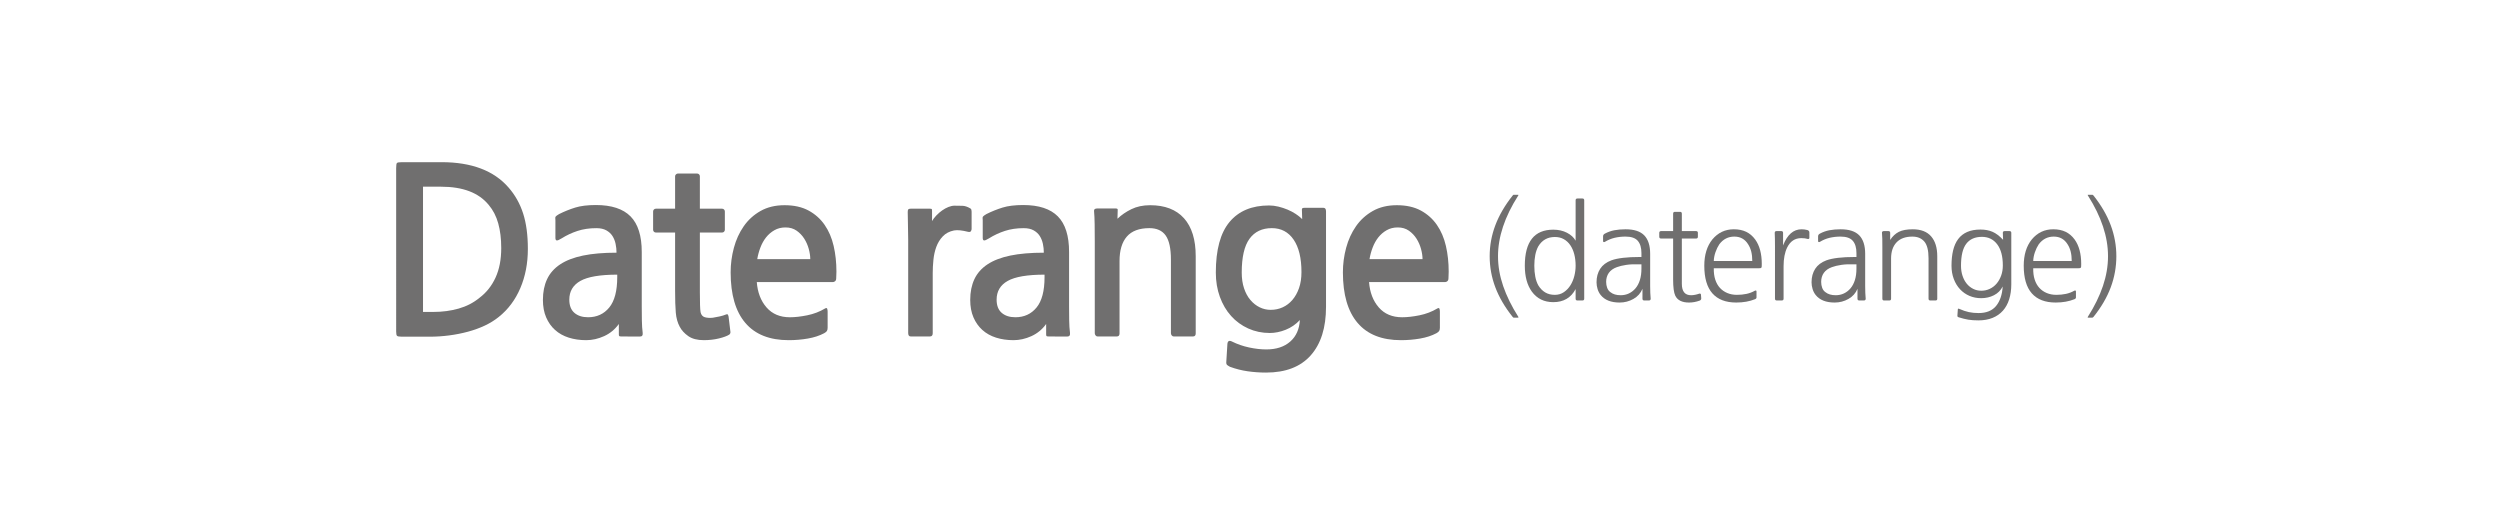 <?xml version="1.0" encoding="utf-8"?>
<!-- Generator: Adobe Illustrator 16.0.0, SVG Export Plug-In . SVG Version: 6.00 Build 0)  -->
<!DOCTYPE svg PUBLIC "-//W3C//DTD SVG 1.1//EN" "http://www.w3.org/Graphics/SVG/1.1/DTD/svg11.dtd">
<svg version="1.1" id="레이어_1" xmlns="http://www.w3.org/2000/svg" xmlns:xlink="http://www.w3.org/1999/xlink" x="0px"
	 y="0px" width="272.818px" height="55.979px" viewBox="0 0 272.818 55.979" enable-background="new 0 0 272.818 55.979"
	 xml:space="preserve">
<g>
	<g>
		<g>
			<path fill="#706F6F" d="M165.266,34.666c-0.065,0-0.105-0.002-0.119-0.006c-0.014-0.006-0.04-0.031-0.077-0.078
				c-0.85-1.063-1.479-2.141-1.89-3.232c-0.411-1.092-0.616-2.223-0.616-3.389c0-1.156,0.205-2.281,0.616-3.373
				c0.411-1.094,1.041-2.176,1.89-3.248c0.037-0.047,0.063-0.072,0.077-0.078c0.014-0.004,0.044-0.006,0.091-0.006h0.392
				c0.056,0,0.084,0.004,0.084,0.014s-0.014,0.037-0.042,0.084c-1.465,2.295-2.198,4.498-2.198,6.607
				c0,1.074,0.187,2.156,0.56,3.248c0.373,1.092,0.924,2.213,1.652,3.359c0.046,0.066,0.023,0.098-0.07,0.098H165.266z"/>
			<path fill="#706F6F" d="M172.881,32.596c0,0.129-0.065,0.195-0.196,0.195h-0.546c-0.13,0-0.196-0.066-0.196-0.195v-1.051
				c-0.504,0.951-1.316,1.428-2.436,1.428c-0.999,0-1.778-0.383-2.338-1.148c-0.514-0.709-0.77-1.65-0.77-2.828
				c0-2.621,1.036-3.934,3.108-3.934c0.56,0,1.057,0.113,1.491,0.336c0.434,0.225,0.749,0.514,0.945,0.869v-4.41
				c0-0.131,0.065-0.197,0.196-0.197h0.546c0.13,0,0.196,0.066,0.196,0.197V32.596z M167.436,28.996
				c0,0.439,0.035,0.838,0.105,1.197c0.07,0.359,0.18,0.676,0.329,0.945c0.205,0.336,0.455,0.594,0.749,0.77
				c0.294,0.178,0.646,0.268,1.057,0.268c0.373,0,0.702-0.1,0.987-0.295c0.284-0.195,0.522-0.445,0.714-0.748
				c0.191-0.305,0.333-0.645,0.427-1.023c0.093-0.377,0.14-0.748,0.14-1.113c0-0.447-0.049-0.863-0.147-1.246
				c-0.098-0.381-0.243-0.713-0.434-0.992c-0.191-0.281-0.427-0.5-0.707-0.658c-0.28-0.16-0.607-0.238-0.98-0.238
				c-0.793,0-1.396,0.34-1.806,1.021c-0.149,0.271-0.259,0.586-0.329,0.945C167.47,28.188,167.436,28.576,167.436,28.996z"/>
			<path fill="#706F6F" d="M175.135,26.393c-0.047,0.029-0.091,0.035-0.133,0.021s-0.063-0.045-0.063-0.092v-0.531
				c0-0.131,0.065-0.229,0.196-0.295c0.327-0.176,0.674-0.301,1.043-0.371c0.369-0.068,0.772-0.104,1.211-0.104
				c0.933,0,1.615,0.221,2.044,0.664s0.644,1.113,0.644,2.01v3.514c0,0.279,0.004,0.529,0.014,0.748
				c0.009,0.221,0.023,0.432,0.042,0.639c0,0.129-0.065,0.195-0.196,0.195h-0.504c-0.131,0-0.196-0.066-0.196-0.195v-1.078
				c-0.196,0.475-0.525,0.844-0.987,1.105c-0.462,0.262-0.964,0.393-1.505,0.393c-0.943,0-1.633-0.275-2.072-0.826
				c-0.149-0.188-0.262-0.404-0.336-0.652c-0.075-0.246-0.112-0.492-0.112-0.734c0-0.568,0.133-1.059,0.399-1.471
				c0.266-0.41,0.674-0.717,1.225-0.924c0.672-0.242,1.703-0.363,3.094-0.363h0.182v-0.42c0-0.588-0.133-1.035-0.399-1.344
				c-0.266-0.309-0.712-0.463-1.337-0.463c-0.42,0-0.817,0.045-1.19,0.133C175.826,26.041,175.471,26.188,175.135,26.393z
				 M179.125,28.844h-0.266c-0.523-0.02-0.987,0.002-1.393,0.063c-0.406,0.061-0.745,0.143-1.015,0.244
				c-0.392,0.141-0.686,0.348-0.882,0.623s-0.294,0.605-0.294,0.988c0,0.232,0.037,0.449,0.112,0.65s0.191,0.357,0.35,0.469
				c0.28,0.225,0.653,0.336,1.12,0.336c0.327,0,0.628-0.064,0.903-0.195s0.516-0.318,0.721-0.561
				c0.206-0.242,0.364-0.543,0.477-0.902c0.112-0.359,0.168-0.773,0.168-1.24V28.844z"/>
			<path fill="#706F6F" d="M185.481,32.805c-0.392,0.141-0.779,0.211-1.162,0.211c-0.756,0-1.255-0.248-1.498-0.742
				c-0.159-0.336-0.238-0.93-0.238-1.779v-4.465h-1.316c-0.131,0-0.196-0.066-0.196-0.197v-0.42c0-0.129,0.065-0.195,0.196-0.195
				h1.316v-1.891c0-0.139,0.061-0.209,0.182-0.209h0.588c0.122,0,0.182,0.07,0.182,0.209v1.891h1.554
				c0.13,0,0.196,0.066,0.196,0.195v0.42c0,0.131-0.065,0.197-0.196,0.197h-1.554v4.941c0,0.832,0.336,1.246,1.008,1.246
				c0.261,0,0.555-0.057,0.882-0.168c0.046-0.018,0.091-0.018,0.133,0c0.042,0.02,0.063,0.057,0.063,0.111l0.028,0.365
				C185.668,32.656,185.612,32.748,185.481,32.805z"/>
			<path fill="#706F6F" d="M187.021,29.277c-0.009,0.467,0.044,0.879,0.161,1.238c0.116,0.359,0.287,0.66,0.511,0.904
				c0.224,0.242,0.492,0.428,0.805,0.559c0.313,0.131,0.66,0.197,1.043,0.197c0.373,0,0.723-0.035,1.05-0.105
				c0.326-0.07,0.63-0.184,0.91-0.344c0.121-0.055,0.182-0.023,0.182,0.098v0.631c0,0.084-0.052,0.148-0.154,0.195
				c-0.308,0.121-0.63,0.213-0.966,0.273s-0.7,0.092-1.092,0.092c-1.148,0-2.016-0.334-2.604-1.002
				c-0.588-0.666-0.882-1.672-0.882-3.018c0-1.184,0.294-2.141,0.882-2.869c0.616-0.736,1.395-1.105,2.338-1.105
				c0.522,0,0.975,0.094,1.358,0.279c0.383,0.188,0.709,0.467,0.98,0.84c0.476,0.664,0.714,1.549,0.714,2.66
				c0,0.121-0.003,0.215-0.007,0.279c-0.005,0.066-0.021,0.113-0.049,0.141s-0.077,0.045-0.147,0.049
				c-0.07,0.006-0.17,0.008-0.301,0.008H187.021z M191.221,28.479c0-0.383-0.038-0.723-0.112-1.021s-0.191-0.568-0.35-0.813
				c-0.346-0.551-0.845-0.826-1.498-0.826c-0.672,0-1.218,0.281-1.638,0.84c-0.168,0.252-0.308,0.543-0.42,0.869
				s-0.173,0.645-0.182,0.951H191.221z"/>
			<path fill="#706F6F" d="M197.241,26.07c-0.168-0.055-0.392-0.084-0.672-0.084c-0.69,0-1.204,0.342-1.54,1.023
				c-0.261,0.531-0.392,1.213-0.392,2.043v3.543c0,0.129-0.065,0.195-0.196,0.195h-0.546c-0.131,0-0.196-0.066-0.196-0.195V26.91
				c0-0.336-0.002-0.607-0.007-0.818c-0.005-0.209-0.012-0.436-0.021-0.68c0-0.129,0.065-0.195,0.196-0.195h0.518
				c0.13,0,0.196,0.066,0.196,0.195v1.373c0.457-1.176,1.129-1.764,2.016-1.764c0.214,0,0.429,0.027,0.644,0.084
				c0.056,0.018,0.105,0.049,0.147,0.09c0.042,0.043,0.063,0.102,0.063,0.176v0.588c0,0.057-0.023,0.094-0.07,0.111
				C197.334,26.09,197.288,26.09,197.241,26.07z"/>
			<path fill="#706F6F" d="M198.599,26.393c-0.047,0.029-0.091,0.035-0.133,0.021s-0.063-0.045-0.063-0.092v-0.531
				c0-0.131,0.065-0.229,0.196-0.295c0.326-0.176,0.674-0.301,1.043-0.371c0.369-0.068,0.772-0.104,1.211-0.104
				c0.933,0,1.614,0.221,2.044,0.664c0.429,0.443,0.644,1.113,0.644,2.01v3.514c0,0.279,0.004,0.529,0.014,0.748
				c0.009,0.221,0.023,0.432,0.042,0.639c0,0.129-0.065,0.195-0.196,0.195h-0.504c-0.131,0-0.196-0.066-0.196-0.195v-1.078
				c-0.196,0.475-0.524,0.844-0.987,1.105c-0.462,0.262-0.964,0.393-1.505,0.393c-0.943,0-1.633-0.275-2.072-0.826
				c-0.149-0.188-0.262-0.404-0.336-0.652c-0.075-0.246-0.112-0.492-0.112-0.734c0-0.568,0.133-1.059,0.399-1.471
				c0.266-0.41,0.674-0.717,1.225-0.924c0.672-0.242,1.703-0.363,3.094-0.363h0.182v-0.42c0-0.588-0.133-1.035-0.399-1.344
				s-0.712-0.463-1.337-0.463c-0.42,0-0.817,0.045-1.19,0.133C199.29,26.041,198.935,26.188,198.599,26.393z M202.589,28.844h-0.266
				c-0.522-0.02-0.987,0.002-1.393,0.063c-0.406,0.061-0.745,0.143-1.015,0.244c-0.392,0.141-0.686,0.348-0.882,0.623
				c-0.196,0.275-0.294,0.605-0.294,0.988c0,0.232,0.037,0.449,0.112,0.65c0.074,0.201,0.191,0.357,0.35,0.469
				c0.28,0.225,0.653,0.336,1.12,0.336c0.327,0,0.628-0.064,0.903-0.195c0.275-0.131,0.516-0.318,0.721-0.561
				s0.364-0.543,0.476-0.902s0.168-0.773,0.168-1.24V28.844z"/>
			<path fill="#706F6F" d="M211.409,32.596c0,0.129-0.065,0.195-0.196,0.195h-0.56c-0.131,0-0.196-0.066-0.196-0.195v-4.41
				c0-0.859-0.154-1.469-0.462-1.828c-0.308-0.359-0.742-0.539-1.302-0.539c-0.756,0-1.333,0.211-1.729,0.631
				c-0.397,0.42-0.595,1.008-0.595,1.764v4.383c0,0.129-0.065,0.195-0.196,0.195h-0.56c-0.131,0-0.196-0.066-0.196-0.195v-5.602
				c0-0.4-0.002-0.713-0.007-0.938s-0.016-0.438-0.035-0.645c-0.009-0.064,0.007-0.113,0.049-0.146s0.091-0.049,0.147-0.049h0.504
				c0.131,0,0.196,0.066,0.196,0.195v0.771c0.261-0.402,0.576-0.695,0.945-0.883c0.369-0.186,0.875-0.279,1.519-0.279
				c0.887,0,1.554,0.256,2.002,0.77s0.672,1.236,0.672,2.17V32.596z"/>
			<path fill="#706F6F" d="M213.747,34.625c-0.112-0.027-0.159-0.098-0.14-0.211l0.042-0.615c0-0.121,0.061-0.148,0.182-0.084
				c0.354,0.158,0.695,0.273,1.022,0.344c0.326,0.07,0.681,0.104,1.063,0.104c0.85,0,1.486-0.258,1.911-0.775
				c0.425-0.52,0.665-1.227,0.721-2.121c-0.215,0.42-0.532,0.736-0.952,0.951s-0.887,0.322-1.4,0.322
				c-0.458,0-0.882-0.084-1.274-0.252s-0.733-0.406-1.022-0.715c-0.29-0.307-0.518-0.68-0.686-1.119s-0.252-0.924-0.252-1.457
				c0-0.625,0.058-1.182,0.175-1.672s0.301-0.902,0.553-1.238c0.252-0.338,0.579-0.594,0.98-0.771
				c0.401-0.176,0.886-0.266,1.456-0.266c0.495,0,0.931,0.082,1.31,0.246c0.378,0.162,0.763,0.453,1.155,0.875l-0.028-0.758
				c0-0.129,0.065-0.195,0.196-0.195h0.532c0.131,0,0.196,0.066,0.196,0.195v5.602c0,0.605-0.077,1.154-0.231,1.645
				s-0.383,0.904-0.686,1.246c-0.304,0.34-0.679,0.602-1.127,0.783c-0.448,0.182-0.961,0.273-1.54,0.273
				c-0.42,0-0.789-0.025-1.106-0.076C214.479,34.832,214.129,34.746,213.747,34.625z M218.563,28.969
				c0-0.998-0.206-1.768-0.616-2.311c-0.411-0.541-0.966-0.811-1.666-0.811c-0.756,0-1.325,0.252-1.708,0.756
				s-0.574,1.301-0.574,2.393c0,0.402,0.056,0.771,0.168,1.107c0.112,0.336,0.266,0.623,0.462,0.861
				c0.196,0.236,0.429,0.424,0.7,0.559c0.271,0.137,0.564,0.203,0.882,0.203c0.327,0,0.634-0.066,0.924-0.203
				c0.289-0.135,0.539-0.326,0.749-0.574c0.21-0.246,0.375-0.539,0.497-0.875C218.502,29.738,218.563,29.371,218.563,28.969z"/>
			<path fill="#706F6F" d="M221.88,29.277c-0.009,0.467,0.044,0.879,0.161,1.238s0.287,0.66,0.511,0.904
				c0.224,0.242,0.492,0.428,0.805,0.559s0.66,0.197,1.043,0.197c0.374,0,0.723-0.035,1.05-0.105c0.326-0.07,0.63-0.184,0.91-0.344
				c0.121-0.055,0.182-0.023,0.182,0.098v0.631c0,0.084-0.051,0.148-0.154,0.195c-0.308,0.121-0.63,0.213-0.966,0.273
				s-0.7,0.092-1.092,0.092c-1.148,0-2.016-0.334-2.604-1.002c-0.588-0.666-0.882-1.672-0.882-3.018
				c0-1.184,0.294-2.141,0.882-2.869c0.616-0.736,1.395-1.105,2.338-1.105c0.523,0,0.975,0.094,1.358,0.279
				c0.383,0.188,0.709,0.467,0.98,0.84c0.476,0.664,0.714,1.549,0.714,2.66c0,0.121-0.002,0.215-0.007,0.279
				c-0.004,0.066-0.021,0.113-0.049,0.141s-0.077,0.045-0.147,0.049c-0.07,0.006-0.17,0.008-0.301,0.008H221.88z M226.081,28.479
				c0-0.383-0.038-0.723-0.112-1.021s-0.191-0.568-0.35-0.813c-0.346-0.551-0.845-0.826-1.498-0.826
				c-0.672,0-1.218,0.281-1.638,0.84c-0.168,0.252-0.308,0.543-0.42,0.869s-0.173,0.645-0.182,0.951H226.081z"/>
			<path fill="#706F6F" d="M227.9,34.666c-0.084,0-0.103-0.031-0.056-0.098c0.728-1.146,1.276-2.268,1.645-3.359
				c0.368-1.092,0.553-2.174,0.553-3.248c0-1.064-0.182-2.145-0.546-3.24c-0.364-1.098-0.91-2.221-1.638-3.367
				c-0.028-0.047-0.042-0.074-0.042-0.084s0.023-0.014,0.07-0.014h0.392c0.046,0,0.077,0.002,0.091,0.006
				c0.014,0.006,0.044,0.031,0.091,0.078c0.849,1.072,1.477,2.154,1.883,3.248c0.406,1.092,0.609,2.217,0.609,3.373
				c0,1.166-0.203,2.297-0.609,3.389c-0.406,1.092-1.034,2.17-1.883,3.232c-0.047,0.047-0.077,0.072-0.091,0.078
				c-0.014,0.004-0.054,0.006-0.119,0.006H227.9z"/>
		</g>
	</g>
	<g>
		<g>
			<path fill="#706F6F" d="M54.448,34.57c-0.455,0.37-0.969,0.69-1.541,0.96c-0.573,0.269-1.187,0.492-1.844,0.669
				c-0.657,0.177-1.339,0.312-2.046,0.404c-0.708,0.093-1.406,0.139-2.097,0.139h-3.082c-0.286,0-0.459-0.033-0.518-0.101
				c-0.059-0.067-0.088-0.228-0.088-0.48V18.353c0-0.319,0.029-0.509,0.088-0.568c0.059-0.059,0.248-0.088,0.568-0.088h4.294
				c3.284,0,5.725,0.926,7.326,2.778c0.707,0.809,1.233,1.747,1.579,2.816c0.345,1.069,0.518,2.362,0.518,3.878
				c0,1.566-0.274,2.989-0.821,4.269C56.237,32.718,55.458,33.762,54.448,34.57z M53.336,22.369
				c-1.078-1.33-2.813-1.995-5.204-1.995h-1.97V34.04h1.137c0.977,0,1.895-0.122,2.753-0.366s1.617-0.636,2.273-1.175
				c0.758-0.572,1.343-1.31,1.755-2.211c0.413-0.9,0.619-1.974,0.619-3.221c0-1.01-0.11-1.907-0.328-2.69
				C54.153,23.595,53.808,22.925,53.336,22.369z"/>
			<path fill="#706F6F" d="M67.811,36.717c-0.118,0-0.194-0.012-0.227-0.037c-0.034-0.025-0.051-0.089-0.051-0.189v-1.137
				c-0.421,0.589-0.956,1.031-1.604,1.326c-0.648,0.294-1.301,0.441-1.958,0.441c-0.691,0-1.326-0.093-1.907-0.277
				c-0.581-0.186-1.078-0.464-1.49-0.834c-0.413-0.37-0.737-0.829-0.973-1.377c-0.236-0.547-0.354-1.183-0.354-1.906
				c0-0.859,0.151-1.613,0.455-2.262c0.303-0.647,0.779-1.187,1.427-1.616c0.648-0.43,1.478-0.749,2.488-0.96
				c1.01-0.21,2.231-0.315,3.663-0.315c0-0.32-0.034-0.641-0.101-0.96c-0.067-0.32-0.181-0.606-0.341-0.859
				c-0.161-0.252-0.383-0.458-0.67-0.619c-0.286-0.159-0.648-0.239-1.086-0.239c-0.758,0-1.444,0.101-2.059,0.303
				c-0.615,0.202-1.192,0.472-1.73,0.809c-0.27,0.168-0.451,0.244-0.543,0.228c-0.093-0.017-0.139-0.109-0.139-0.278v-1.92
				c0-0.066-0.004-0.139-0.013-0.215c-0.008-0.075,0.004-0.139,0.038-0.189c0.05-0.066,0.177-0.159,0.379-0.277
				c0.572-0.286,1.158-0.521,1.755-0.707s1.352-0.278,2.261-0.278c1.701,0,2.96,0.413,3.777,1.238
				c0.816,0.825,1.225,2.121,1.225,3.89v5.987c0,0.471,0.004,0.964,0.013,1.478c0.008,0.514,0.038,0.964,0.088,1.352
				c0.034,0.269-0.059,0.403-0.278,0.403H67.811z M63.339,30.654c-0.808,0.455-1.212,1.137-1.212,2.047
				c0,0.64,0.185,1.12,0.556,1.439c0.371,0.32,0.867,0.48,1.491,0.48c0.96,0,1.73-0.354,2.311-1.062
				c0.581-0.707,0.872-1.81,0.872-3.309v-0.278C65.487,29.973,64.148,30.2,63.339,30.654z"/>
			<path fill="#706F6F" d="M79.582,36.516c-0.236,0.151-0.61,0.29-1.124,0.416c-0.514,0.127-1.065,0.189-1.655,0.189
				c-0.707,0-1.271-0.147-1.692-0.441c-0.421-0.295-0.732-0.636-0.935-1.023c-0.236-0.438-0.379-0.951-0.429-1.541
				c-0.051-0.589-0.076-1.389-0.076-2.399v-6.341h-2.097c-0.084,0-0.156-0.029-0.215-0.088c-0.059-0.06-0.088-0.131-0.088-0.215
				v-1.996c0-0.084,0.029-0.155,0.088-0.215c0.059-0.059,0.13-0.088,0.215-0.088h2.097v-3.536c0-0.085,0.033-0.156,0.101-0.215
				c0.067-0.06,0.143-0.089,0.228-0.089h2.046c0.102,0,0.181,0.029,0.24,0.089c0.059,0.059,0.088,0.13,0.088,0.215v3.536h2.425
				c0.084,0,0.155,0.029,0.214,0.088c0.059,0.06,0.088,0.131,0.088,0.215v1.996c0,0.084-0.029,0.155-0.088,0.215
				c-0.059,0.059-0.13,0.088-0.214,0.088h-2.425v6.518c0,1.146,0.025,1.869,0.076,2.172c0.067,0.304,0.228,0.489,0.48,0.557
				s0.539,0.084,0.859,0.05c0.219-0.033,0.463-0.079,0.732-0.139c0.27-0.059,0.505-0.13,0.708-0.215
				c0.084-0.033,0.143-0.038,0.177-0.013s0.067,0.105,0.101,0.24l0.202,1.667C79.725,36.33,79.683,36.431,79.582,36.516z"/>
			<path fill="#706F6F" d="M91.252,30.377c0,0.135-0.038,0.236-0.114,0.303c-0.076,0.067-0.156,0.102-0.24,0.102h-8.311
				c0.084,1.128,0.438,2.05,1.061,2.766s1.474,1.074,2.551,1.074c0.556,0,1.187-0.072,1.895-0.215
				c0.708-0.144,1.355-0.392,1.945-0.745c0.118-0.067,0.193-0.06,0.227,0.024c0.034,0.085,0.051,0.194,0.051,0.329v1.743
				c0,0.151-0.025,0.269-0.076,0.354c-0.05,0.084-0.151,0.168-0.303,0.252c-0.505,0.27-1.099,0.463-1.781,0.581
				c-0.682,0.118-1.376,0.177-2.084,0.177c-2.088,0-3.667-0.627-4.736-1.882c-1.069-1.254-1.604-3.094-1.604-5.52
				c0-0.909,0.118-1.802,0.354-2.678c0.235-0.875,0.593-1.658,1.073-2.349s1.09-1.246,1.832-1.667
				c0.741-0.421,1.617-0.632,2.627-0.632c1.027,0,1.898,0.193,2.615,0.581c0.715,0.388,1.301,0.909,1.755,1.566
				c0.455,0.656,0.783,1.423,0.985,2.299c0.202,0.875,0.303,1.81,0.303,2.804c0,0.118-0.004,0.252-0.013,0.404
				C91.256,30.2,91.252,30.31,91.252,30.377z M85.72,24.819c-0.455,0-0.859,0.102-1.212,0.304c-0.354,0.201-0.657,0.463-0.91,0.782
				c-0.252,0.32-0.459,0.691-0.619,1.112c-0.16,0.421-0.274,0.842-0.341,1.263h5.785c0-0.337-0.055-0.707-0.164-1.111
				c-0.11-0.404-0.274-0.779-0.493-1.124c-0.219-0.346-0.497-0.636-0.833-0.872C86.596,24.938,86.191,24.819,85.72,24.819z"/>
			<path fill="#706F6F" d="M105.651,25.3c-0.337-0.084-0.632-0.14-0.884-0.165c-0.252-0.024-0.472-0.021-0.657,0.013
				c-0.505,0.102-0.914,0.316-1.225,0.645c-0.312,0.328-0.547,0.712-0.708,1.149c-0.16,0.438-0.265,0.909-0.315,1.415
				c-0.051,0.505-0.076,0.984-0.076,1.439v6.567c0,0.236-0.101,0.354-0.303,0.354h-2.097c-0.186,0-0.278-0.126-0.278-0.379v-10.18
				c0-0.539-0.009-1.077-0.025-1.616c-0.017-0.539-0.025-1.011-0.025-1.415c0-0.151,0.025-0.248,0.076-0.29
				c0.051-0.042,0.135-0.063,0.253-0.063h2.097c0.118,0,0.185,0.017,0.202,0.051c0.017,0.034,0.025,0.094,0.025,0.179v1.122
				c0.117-0.204,0.273-0.407,0.467-0.61c0.193-0.204,0.404-0.387,0.632-0.548s0.458-0.288,0.694-0.382
				c0.236-0.093,0.455-0.14,0.657-0.14c0.319,0,0.61,0.004,0.871,0.013c0.261,0.008,0.535,0.097,0.821,0.265
				c0.084,0.034,0.135,0.089,0.151,0.164c0.017,0.076,0.025,0.147,0.025,0.215v1.895c0,0.067-0.025,0.144-0.076,0.228
				C105.903,25.309,105.802,25.333,105.651,25.3z"/>
			<path fill="#706F6F" d="M114.441,36.717c-0.118,0-0.194-0.012-0.228-0.037s-0.05-0.089-0.05-0.189v-1.137
				c-0.421,0.589-0.956,1.031-1.604,1.326c-0.649,0.294-1.301,0.441-1.958,0.441c-0.69,0-1.326-0.093-1.907-0.277
				c-0.581-0.186-1.078-0.464-1.49-0.834s-0.737-0.829-0.973-1.377c-0.236-0.547-0.354-1.183-0.354-1.906
				c0-0.859,0.152-1.613,0.455-2.262c0.303-0.647,0.779-1.187,1.427-1.616c0.648-0.43,1.478-0.749,2.488-0.96
				c1.01-0.21,2.231-0.315,3.663-0.315c0-0.32-0.034-0.641-0.101-0.96c-0.068-0.32-0.182-0.606-0.341-0.859
				c-0.16-0.252-0.383-0.458-0.669-0.619c-0.287-0.159-0.648-0.239-1.086-0.239c-0.758,0-1.444,0.101-2.059,0.303
				s-1.191,0.472-1.73,0.809c-0.27,0.168-0.451,0.244-0.543,0.228c-0.093-0.017-0.139-0.109-0.139-0.278v-1.92
				c0-0.066-0.004-0.139-0.013-0.215c-0.009-0.075,0.004-0.139,0.038-0.189c0.051-0.066,0.177-0.159,0.379-0.277
				c0.572-0.286,1.158-0.521,1.756-0.707c0.598-0.186,1.352-0.278,2.261-0.278c1.701,0,2.959,0.413,3.776,1.238
				s1.226,2.121,1.226,3.89v5.987c0,0.471,0.004,0.964,0.012,1.478s0.038,0.964,0.088,1.352c0.034,0.269-0.059,0.403-0.278,0.403
				H114.441z M109.97,30.654c-0.809,0.455-1.212,1.137-1.212,2.047c0,0.64,0.185,1.12,0.556,1.439c0.37,0.32,0.867,0.48,1.49,0.48
				c0.96,0,1.73-0.354,2.312-1.062s0.872-1.81,0.872-3.309v-0.278C112.117,29.973,110.779,30.2,109.97,30.654z"/>
			<path fill="#706F6F" d="M128.082,36.717c-0.084,0-0.156-0.037-0.215-0.113s-0.088-0.156-0.088-0.24v-8.032
				c0-1.213-0.189-2.088-0.568-2.628c-0.379-0.538-0.973-0.808-1.781-0.808c-1.111,0-1.932,0.308-2.463,0.922
				c-0.531,0.615-0.796,1.503-0.796,2.665v7.906c0,0.219-0.101,0.328-0.303,0.328h-2.096c-0.084,0-0.156-0.037-0.215-0.113
				c-0.059-0.076-0.088-0.156-0.088-0.24V26.31c0-0.64-0.004-1.254-0.013-1.844c-0.009-0.589-0.03-1.053-0.063-1.39
				c-0.034-0.219,0.084-0.328,0.354-0.328h1.996c0.185,0,0.261,0.068,0.228,0.204l-0.025,0.92c0.421-0.407,0.926-0.755,1.516-1.044
				c0.589-0.289,1.271-0.434,2.046-0.434c1.617,0,2.85,0.476,3.701,1.427c0.85,0.952,1.276,2.329,1.276,4.131v8.437
				c0,0.219-0.101,0.328-0.303,0.328H128.082z"/>
			<path fill="#706F6F" d="M138.161,40.658c-0.674,0-1.339-0.047-1.995-0.14c-0.657-0.093-1.306-0.257-1.945-0.492
				c-0.151-0.084-0.257-0.151-0.316-0.202s-0.088-0.135-0.088-0.253l0.126-2.046c0.034-0.32,0.202-0.404,0.505-0.252
				c0.572,0.286,1.191,0.5,1.856,0.644c0.665,0.143,1.292,0.215,1.882,0.215c1.095,0,1.966-0.286,2.614-0.858
				c0.648-0.573,0.998-1.356,1.049-2.35c-0.438,0.472-0.952,0.825-1.541,1.061c-0.59,0.236-1.171,0.354-1.743,0.354
				c-0.842,0-1.625-0.164-2.349-0.492c-0.724-0.328-1.348-0.783-1.87-1.364s-0.931-1.275-1.225-2.084
				c-0.295-0.809-0.442-1.692-0.442-2.652c0-2.492,0.501-4.336,1.503-5.532c1.002-1.195,2.438-1.793,4.307-1.793
				c0.336,0,0.678,0.042,1.023,0.126c0.345,0.085,0.678,0.194,0.998,0.328c0.319,0.136,0.614,0.291,0.884,0.468
				s0.505,0.366,0.708,0.568l-0.025-0.884c-0.017-0.135-0.009-0.228,0.025-0.278c0.034-0.051,0.134-0.076,0.303-0.076h1.996
				c0.202,0,0.303,0.127,0.303,0.379v10.434c0,2.273-0.556,4.037-1.667,5.292C141.925,40.03,140.299,40.658,138.161,40.658z
				 M138.792,24.896c-1.061,0-1.874,0.388-2.438,1.162c-0.564,0.774-0.847,2.004-0.847,3.688c0,0.641,0.084,1.213,0.253,1.718
				c0.168,0.505,0.399,0.931,0.694,1.275c0.294,0.346,0.632,0.611,1.011,0.796c0.379,0.186,0.778,0.278,1.2,0.278
				c0.471,0,0.91-0.093,1.313-0.278c0.404-0.185,0.758-0.454,1.061-0.808c0.303-0.354,0.543-0.783,0.72-1.289
				c0.177-0.505,0.266-1.086,0.266-1.743c0-1.532-0.287-2.715-0.859-3.549C140.594,25.313,139.803,24.896,138.792,24.896z"/>
			<path fill="#706F6F" d="M158.066,30.377c0,0.135-0.038,0.236-0.114,0.303c-0.076,0.067-0.156,0.102-0.24,0.102h-8.311
				c0.084,1.128,0.438,2.05,1.061,2.766s1.474,1.074,2.551,1.074c0.556,0,1.187-0.072,1.895-0.215
				c0.708-0.144,1.355-0.392,1.945-0.745c0.118-0.067,0.193-0.06,0.227,0.024c0.034,0.085,0.051,0.194,0.051,0.329v1.743
				c0,0.151-0.025,0.269-0.076,0.354c-0.05,0.084-0.151,0.168-0.303,0.252c-0.505,0.27-1.099,0.463-1.781,0.581
				c-0.682,0.118-1.376,0.177-2.084,0.177c-2.088,0-3.667-0.627-4.736-1.882c-1.069-1.254-1.604-3.094-1.604-5.52
				c0-0.909,0.118-1.802,0.354-2.678c0.235-0.875,0.593-1.658,1.073-2.349s1.09-1.246,1.832-1.667
				c0.741-0.421,1.617-0.632,2.627-0.632c1.027,0,1.898,0.193,2.615,0.581c0.715,0.388,1.301,0.909,1.755,1.566
				c0.455,0.656,0.783,1.423,0.985,2.299c0.202,0.875,0.303,1.81,0.303,2.804c0,0.118-0.004,0.252-0.013,0.404
				C158.07,30.2,158.066,30.31,158.066,30.377z M152.534,24.819c-0.455,0-0.859,0.102-1.212,0.304
				c-0.354,0.201-0.657,0.463-0.91,0.782c-0.252,0.32-0.459,0.691-0.619,1.112c-0.16,0.421-0.274,0.842-0.341,1.263h5.785
				c0-0.337-0.055-0.707-0.164-1.111c-0.11-0.404-0.274-0.779-0.493-1.124c-0.219-0.346-0.497-0.636-0.833-0.872
				C153.409,24.938,153.005,24.819,152.534,24.819z"/>
		</g>
	</g>
</g>
<rect fill="none" width="272.818" height="55.979"/>
</svg>
